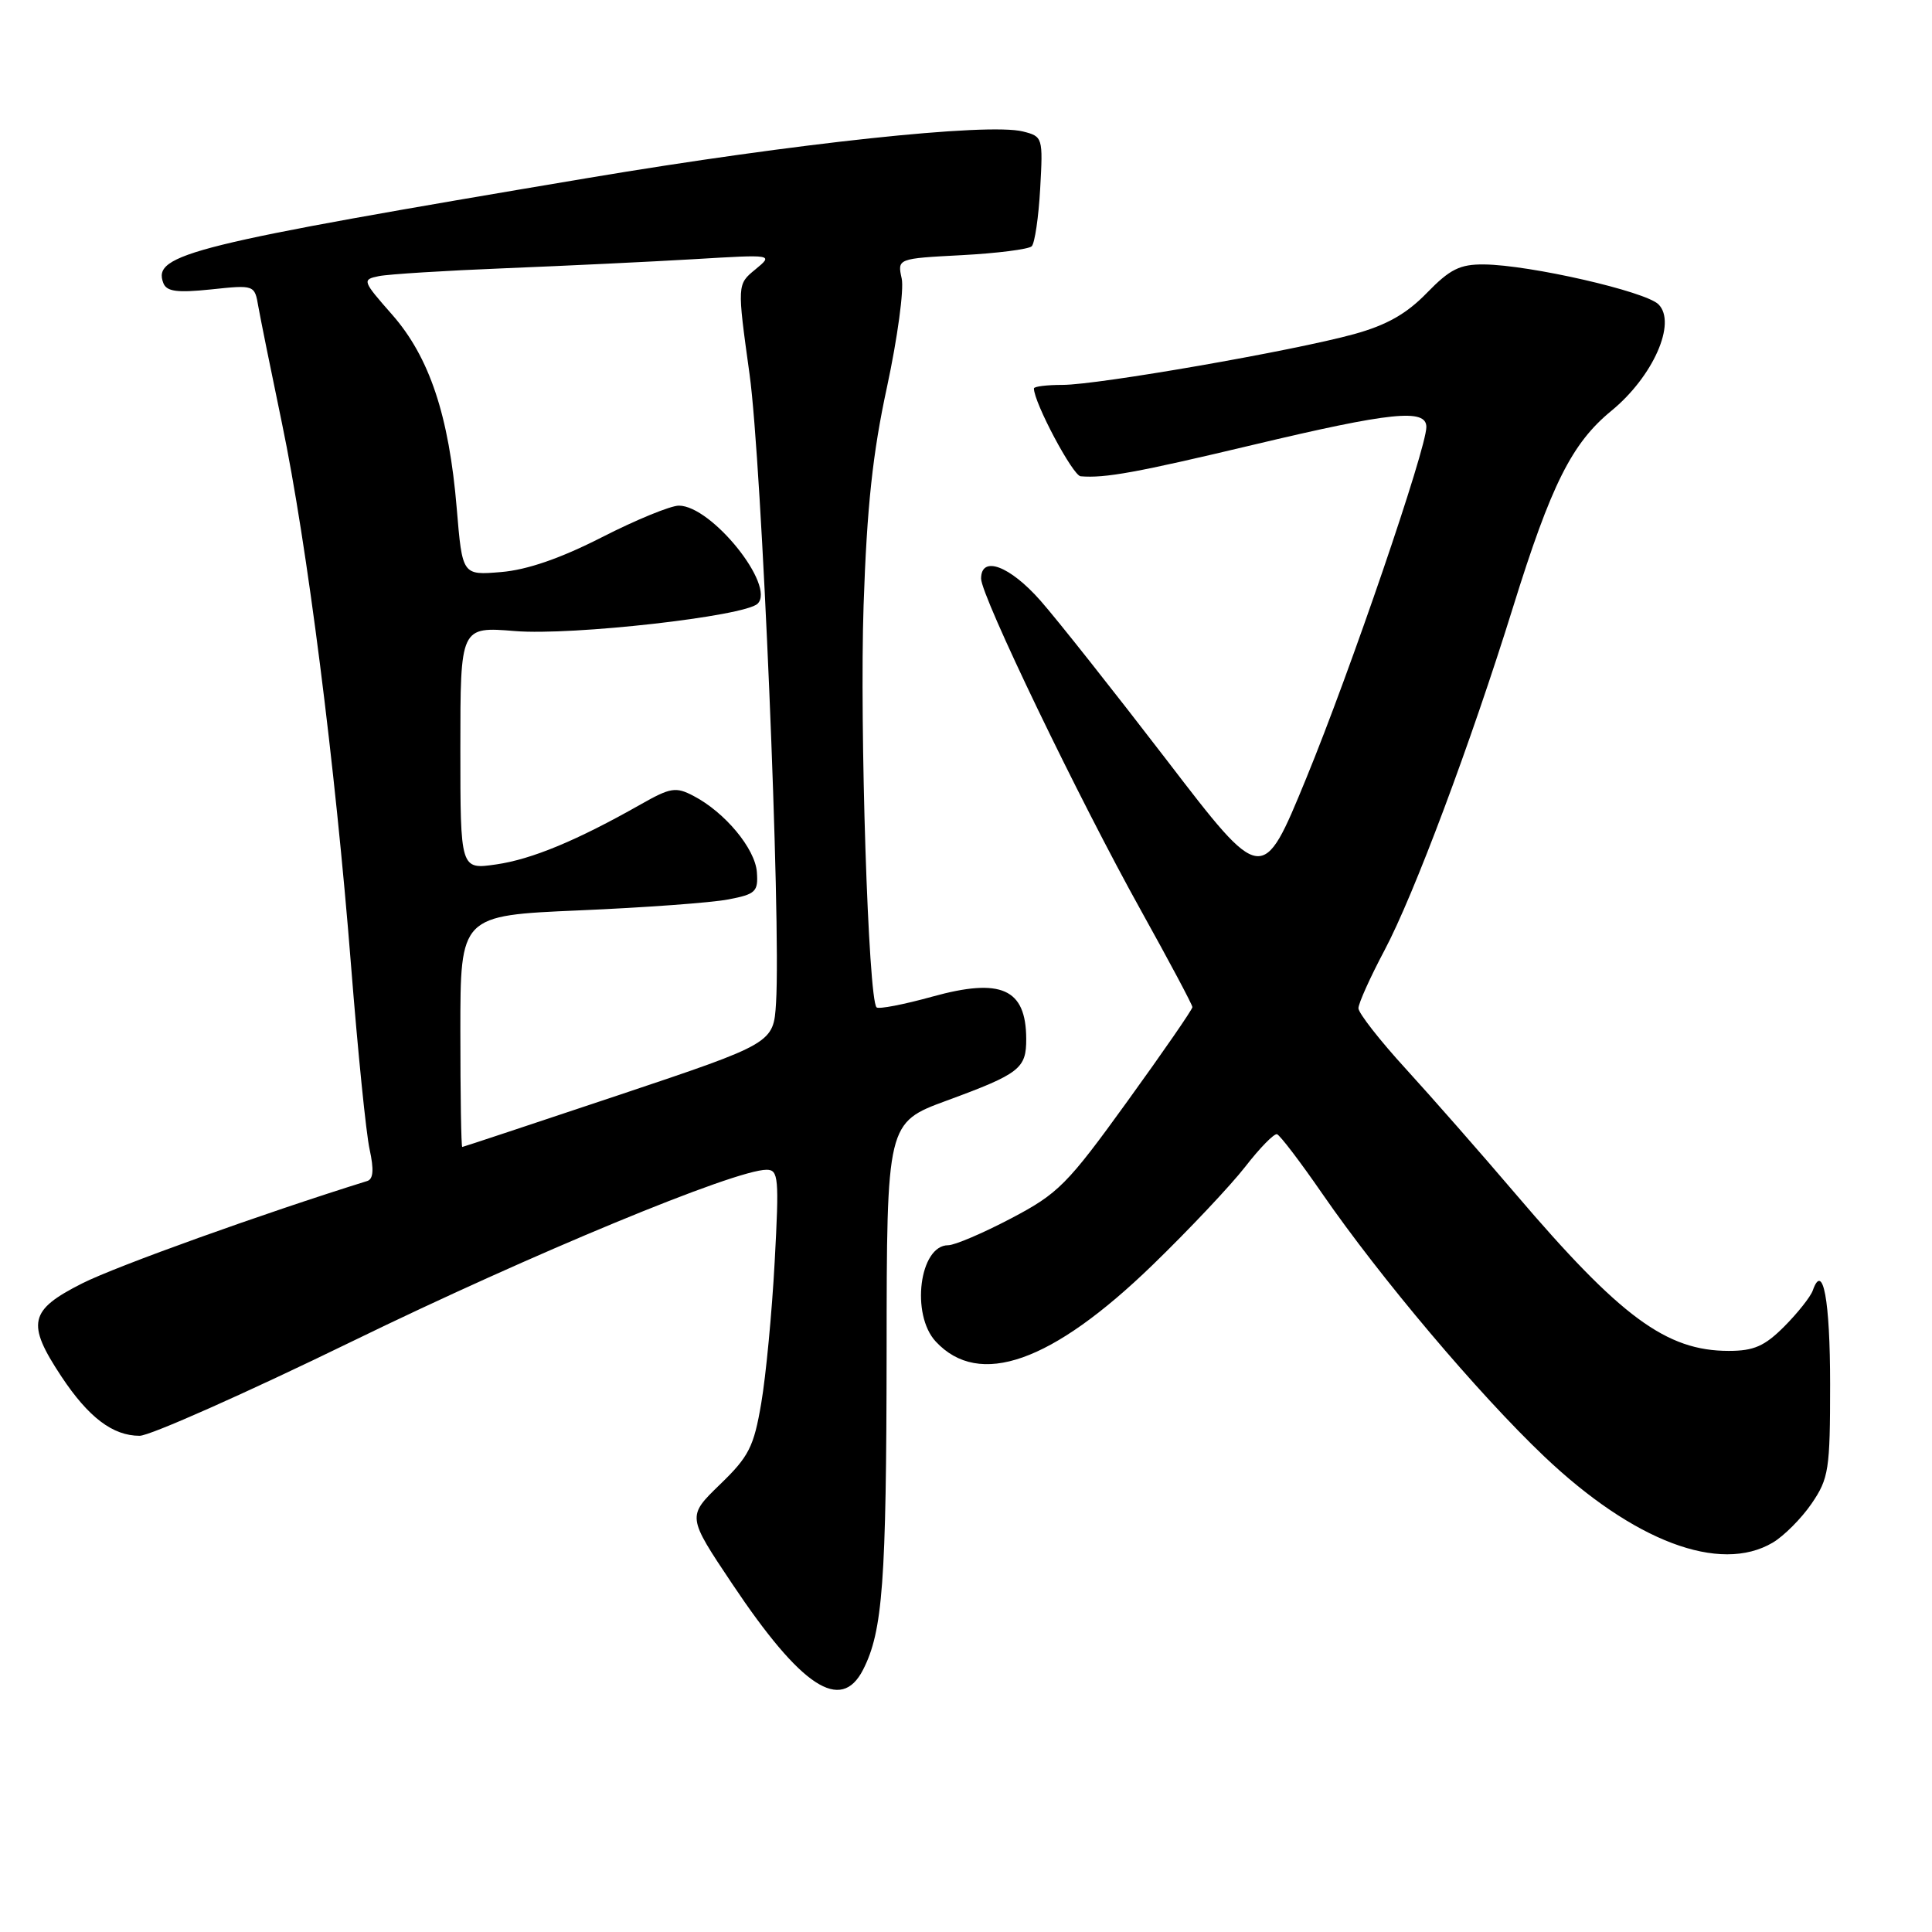 <?xml version="1.0" encoding="UTF-8" standalone="no"?>
<!DOCTYPE svg PUBLIC "-//W3C//DTD SVG 1.1//EN" "http://www.w3.org/Graphics/SVG/1.1/DTD/svg11.dtd" >
<svg xmlns="http://www.w3.org/2000/svg" xmlns:xlink="http://www.w3.org/1999/xlink" version="1.1" viewBox="0 0 256 256">
 <g >
 <path fill="currentColor"
d=" M 114.36 221.25 C 116.97 216.15 117.45 209.61 117.48 179.13 C 117.50 148.76 117.50 148.76 125.46 145.83 C 135.14 142.27 136.00 141.59 135.98 137.63 C 135.95 131.00 132.66 129.53 123.53 132.06 C 119.74 133.11 116.42 133.75 116.15 133.48 C 115.05 132.38 113.89 96.37 114.43 80.21 C 114.87 67.18 115.63 60.05 117.54 51.24 C 118.92 44.81 119.80 38.36 119.48 36.91 C 118.90 34.26 118.90 34.26 127.44 33.81 C 132.13 33.56 136.30 33.03 136.71 32.63 C 137.11 32.22 137.62 28.79 137.83 24.99 C 138.21 18.21 138.17 18.08 135.54 17.42 C 130.87 16.25 105.41 18.97 78.00 23.57 C 25.21 32.44 20.17 33.68 21.64 37.50 C 22.07 38.63 23.45 38.82 27.96 38.35 C 33.72 37.74 33.74 37.75 34.23 40.62 C 34.51 42.20 35.92 49.18 37.37 56.13 C 40.68 72.02 44.43 101.43 46.52 128.00 C 47.41 139.28 48.51 150.22 48.98 152.32 C 49.56 154.98 49.47 156.24 48.66 156.49 C 34.91 160.77 15.41 167.77 10.88 170.06 C 3.85 173.61 3.47 175.34 8.14 182.40 C 11.73 187.81 14.94 190.25 18.50 190.25 C 19.86 190.25 32.57 184.60 46.74 177.70 C 70.43 166.16 97.39 155.00 101.57 155.00 C 103.16 155.00 103.25 156.04 102.65 167.17 C 102.29 173.87 101.49 182.31 100.87 185.92 C 99.89 191.71 99.23 193.01 95.39 196.71 C 91.04 200.93 91.04 200.93 97.03 209.88 C 106.18 223.56 111.42 227.00 114.36 221.25 Z  M 234.89 204.41 C 236.38 203.53 238.70 201.20 240.05 199.23 C 242.32 195.90 242.50 194.76 242.50 183.40 C 242.50 172.26 241.55 167.14 240.20 171.00 C 239.91 171.82 238.22 173.96 236.44 175.75 C 233.83 178.37 232.40 179.00 229.07 179.00 C 220.80 179.00 214.75 174.54 200.83 158.21 C 196.28 152.87 189.73 145.41 186.28 141.63 C 182.82 137.85 180.00 134.23 180.00 133.60 C 180.00 132.96 181.55 129.51 183.45 125.93 C 187.34 118.61 194.89 98.45 200.47 80.50 C 205.54 64.19 208.28 58.73 213.51 54.44 C 219.04 49.91 222.20 42.77 219.76 40.33 C 218.04 38.61 202.70 35.10 196.63 35.04 C 193.44 35.01 192.12 35.67 189.06 38.82 C 186.37 41.59 183.74 43.08 179.43 44.27 C 171.38 46.49 145.47 51.00 140.79 51.00 C 138.71 51.00 137.00 51.21 137.00 51.47 C 137.00 53.34 142.15 63.02 143.19 63.11 C 146.42 63.38 150.56 62.63 166.06 58.94 C 184.34 54.59 189.00 54.11 189.00 56.58 C 189.00 59.46 178.95 88.85 173.07 103.16 C 167.28 117.26 167.28 117.26 154.60 100.72 C 147.62 91.63 140.10 82.12 137.87 79.59 C 133.79 74.96 130.00 73.55 130.00 76.67 C 130.00 78.97 142.98 105.91 151.21 120.69 C 154.94 127.40 158.00 133.14 158.00 133.45 C 158.00 133.76 154.12 139.38 149.37 145.95 C 141.42 156.96 140.22 158.16 133.98 161.44 C 130.25 163.40 126.50 165.00 125.64 165.00 C 121.84 165.00 120.65 174.18 124.00 177.77 C 129.75 183.94 139.37 180.55 152.71 167.63 C 157.54 162.95 163.07 157.08 165.00 154.60 C 166.93 152.11 168.82 150.18 169.21 150.29 C 169.60 150.41 172.30 153.95 175.21 158.17 C 182.90 169.31 195.89 184.69 204.60 192.97 C 216.46 204.24 227.88 208.55 234.89 204.41 Z  M 61.00 136.65 C 61.00 121.31 61.00 121.31 76.75 120.63 C 85.41 120.26 94.30 119.61 96.50 119.18 C 100.13 118.49 100.48 118.15 100.29 115.56 C 100.06 112.45 96.06 107.63 91.89 105.46 C 89.55 104.23 88.84 104.35 84.89 106.59 C 76.44 111.38 70.46 113.86 65.75 114.54 C 61.00 115.23 61.00 115.23 61.00 99.13 C 61.00 83.03 61.00 83.03 68.25 83.62 C 75.80 84.24 98.71 81.66 100.39 79.99 C 102.81 77.61 94.28 67.00 89.95 67.00 C 88.86 67.00 84.27 68.88 79.75 71.19 C 74.26 73.99 69.83 75.52 66.39 75.80 C 61.26 76.23 61.26 76.23 60.52 67.36 C 59.50 55.08 56.90 47.30 51.95 41.68 C 48.01 37.20 47.96 37.05 50.19 36.59 C 51.46 36.33 59.02 35.86 67.00 35.54 C 74.97 35.22 86.22 34.68 92.00 34.34 C 102.50 33.71 102.50 33.71 100.09 35.70 C 97.67 37.68 97.67 37.68 99.32 49.59 C 100.94 61.26 103.50 122.04 102.83 132.87 C 102.50 138.23 102.50 138.23 82.00 145.10 C 70.72 148.87 61.39 151.97 61.25 151.98 C 61.11 151.99 61.00 145.09 61.00 136.65 Z "/>
</g>
</svg>